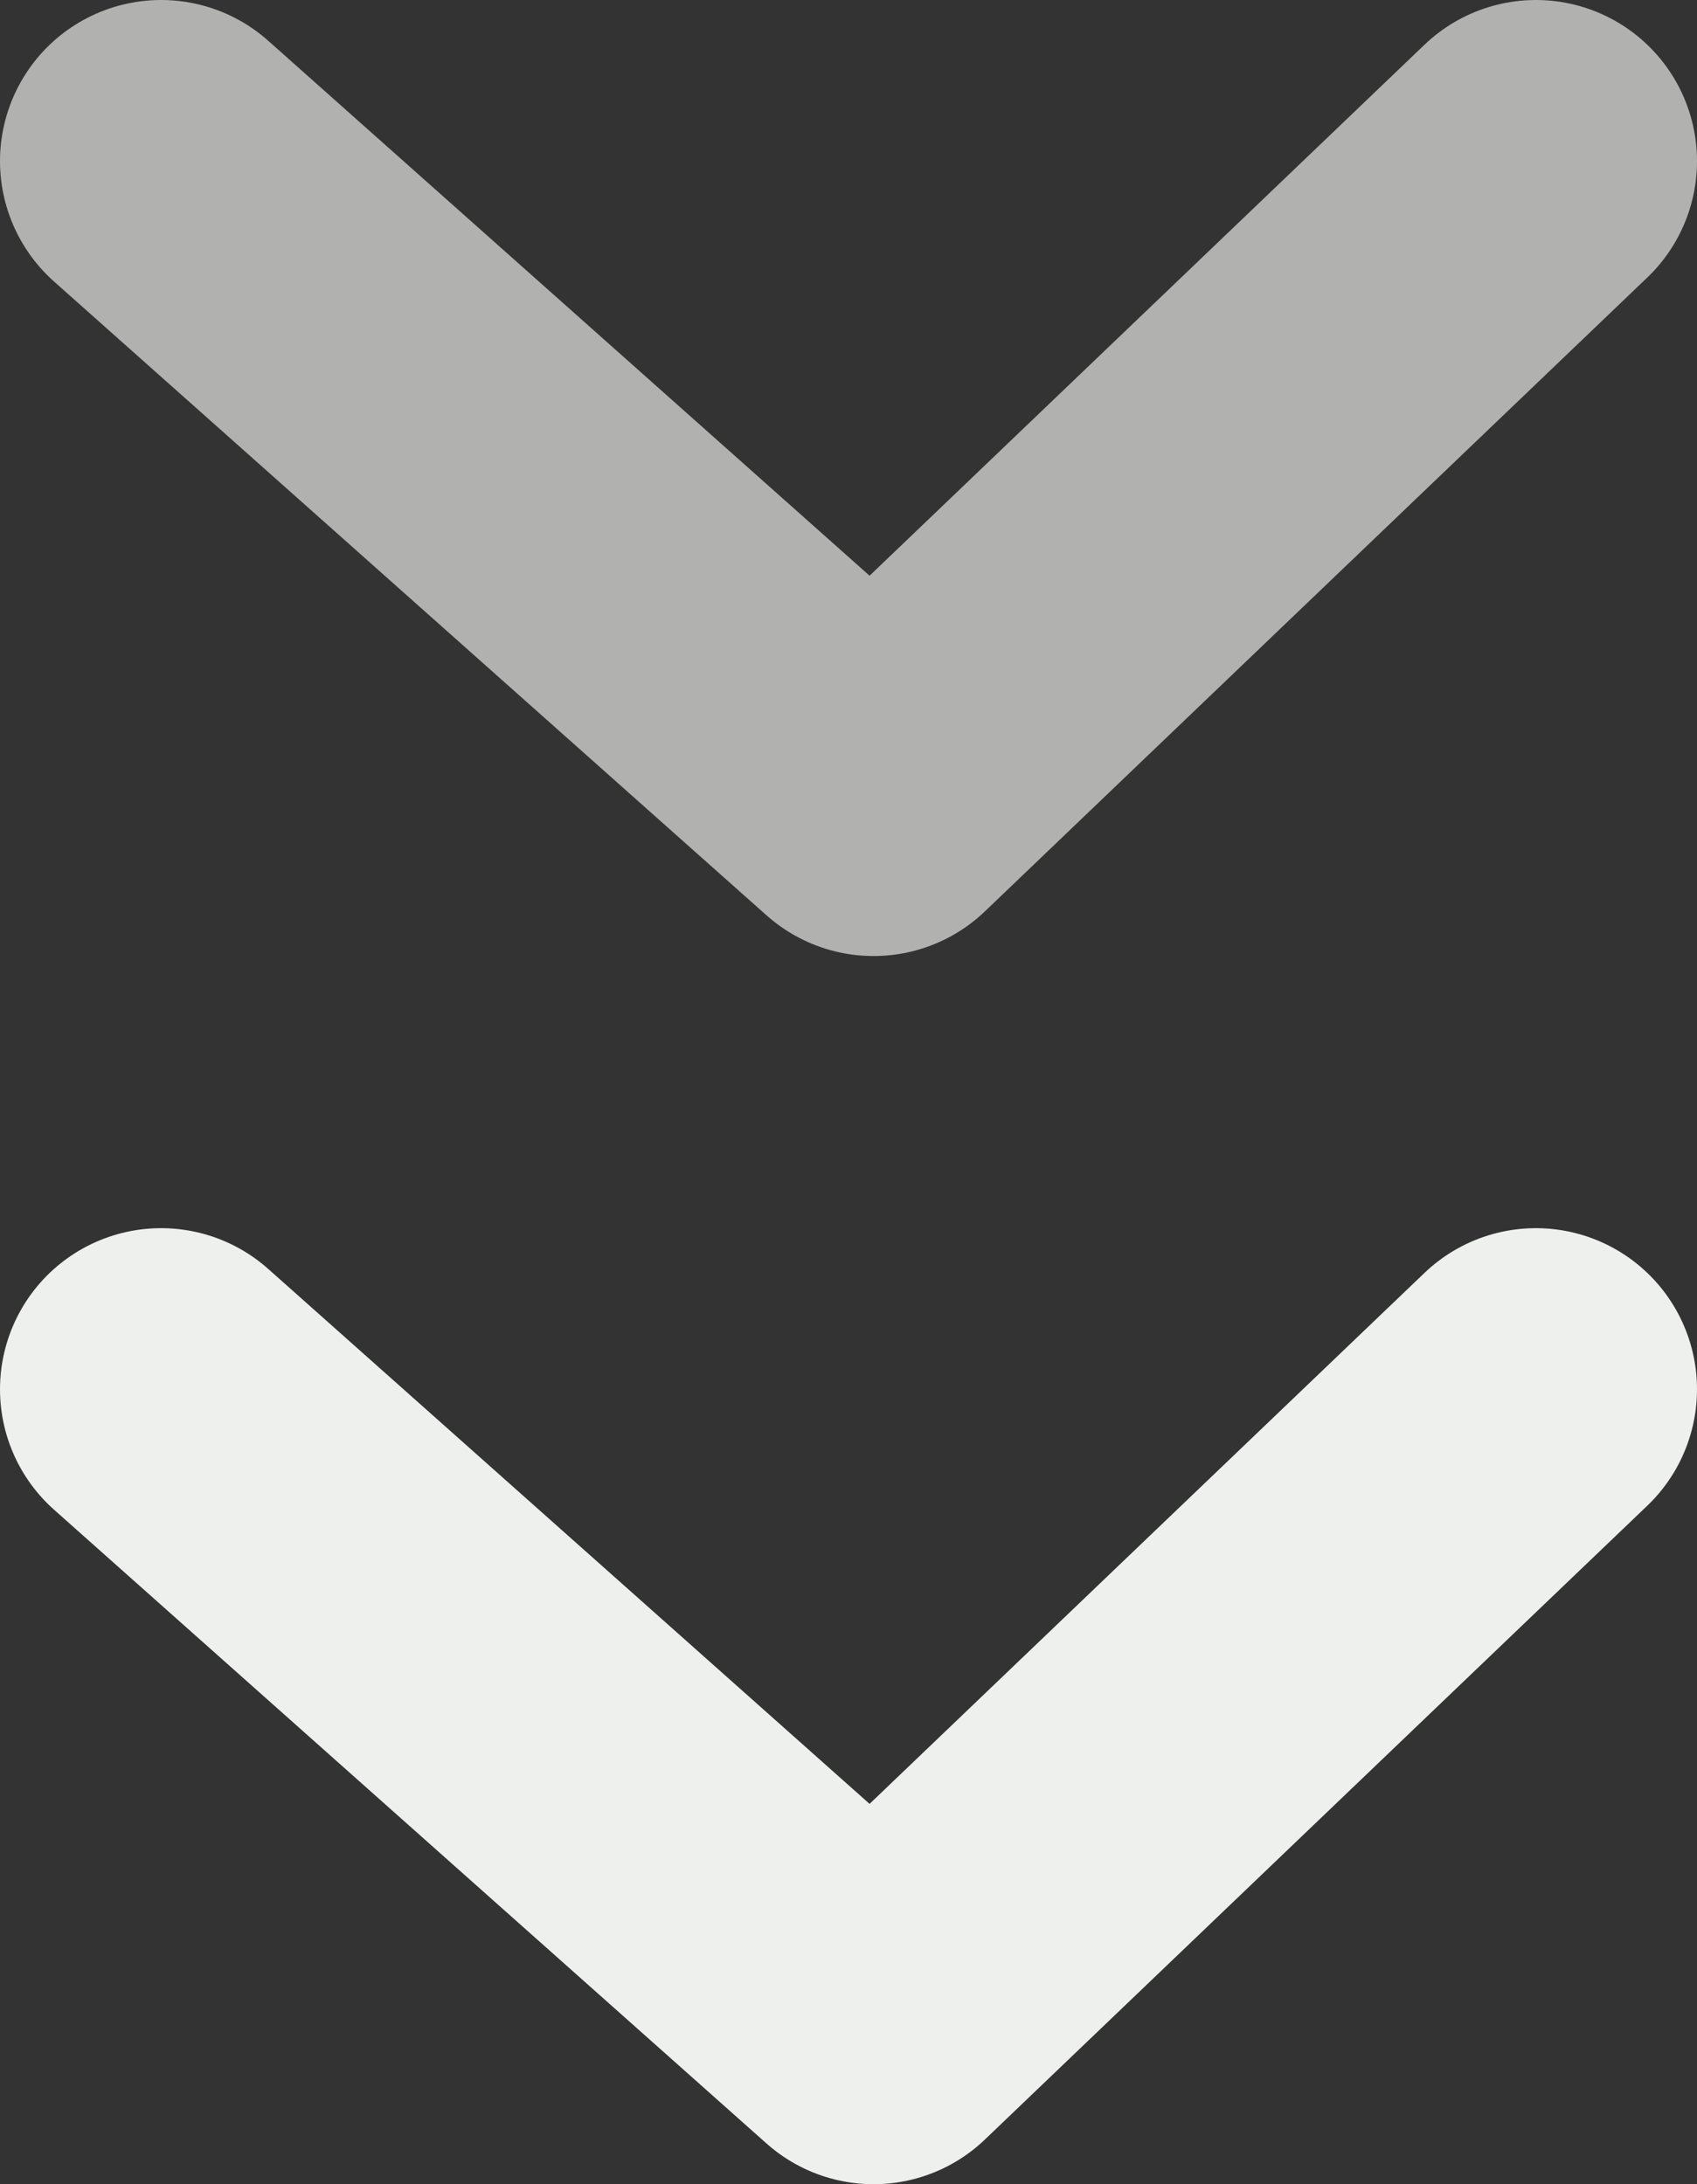 <?xml version="1.0" encoding="utf-8"?>
<!-- Generator: Adobe Illustrator 24.1.2, SVG Export Plug-In . SVG Version: 6.00 Build 0)  -->
<svg version="1.1" id="Camada_1" xmlns="http://www.w3.org/2000/svg" xmlns:xlink="http://www.w3.org/1999/xlink" x="0px" y="0px"
	 viewBox="0 0 47.4 61" style="enable-background:new 0 0 47.4 61;" xml:space="preserve">
<rect x="0" y="0" width="47.4" height="61" fill="#333333" stroke="none"/>
<style type="text/css">
	.st0{opacity:0.67;fill:none;stroke:#EEF0ED;stroke-width:9;stroke-linecap:round;stroke-linejoin:round;stroke-miterlimit:10;}
	.st1{fill:none;stroke:#EEF0ED;stroke-width:9;stroke-linecap:round;stroke-linejoin:round;stroke-miterlimit:10;}
</style>
<polyline class="st0" points="4.5,4.5 24.4,22.2 42.9,4.5 "/>
<polyline class="st1" points="4.5,38.8 24.4,56.5 42.9,38.8 "/>
<g>
</g>
<g>
</g>
<g>
</g>
<g>
</g>
<g>
</g>
<g>
</g>
<g>
</g>
<g>
</g>
<g>
</g>
<g>
</g>
<g>
</g>
<g>
</g>
<g>
</g>
<g>
</g>
<g>
</g>
</svg>
